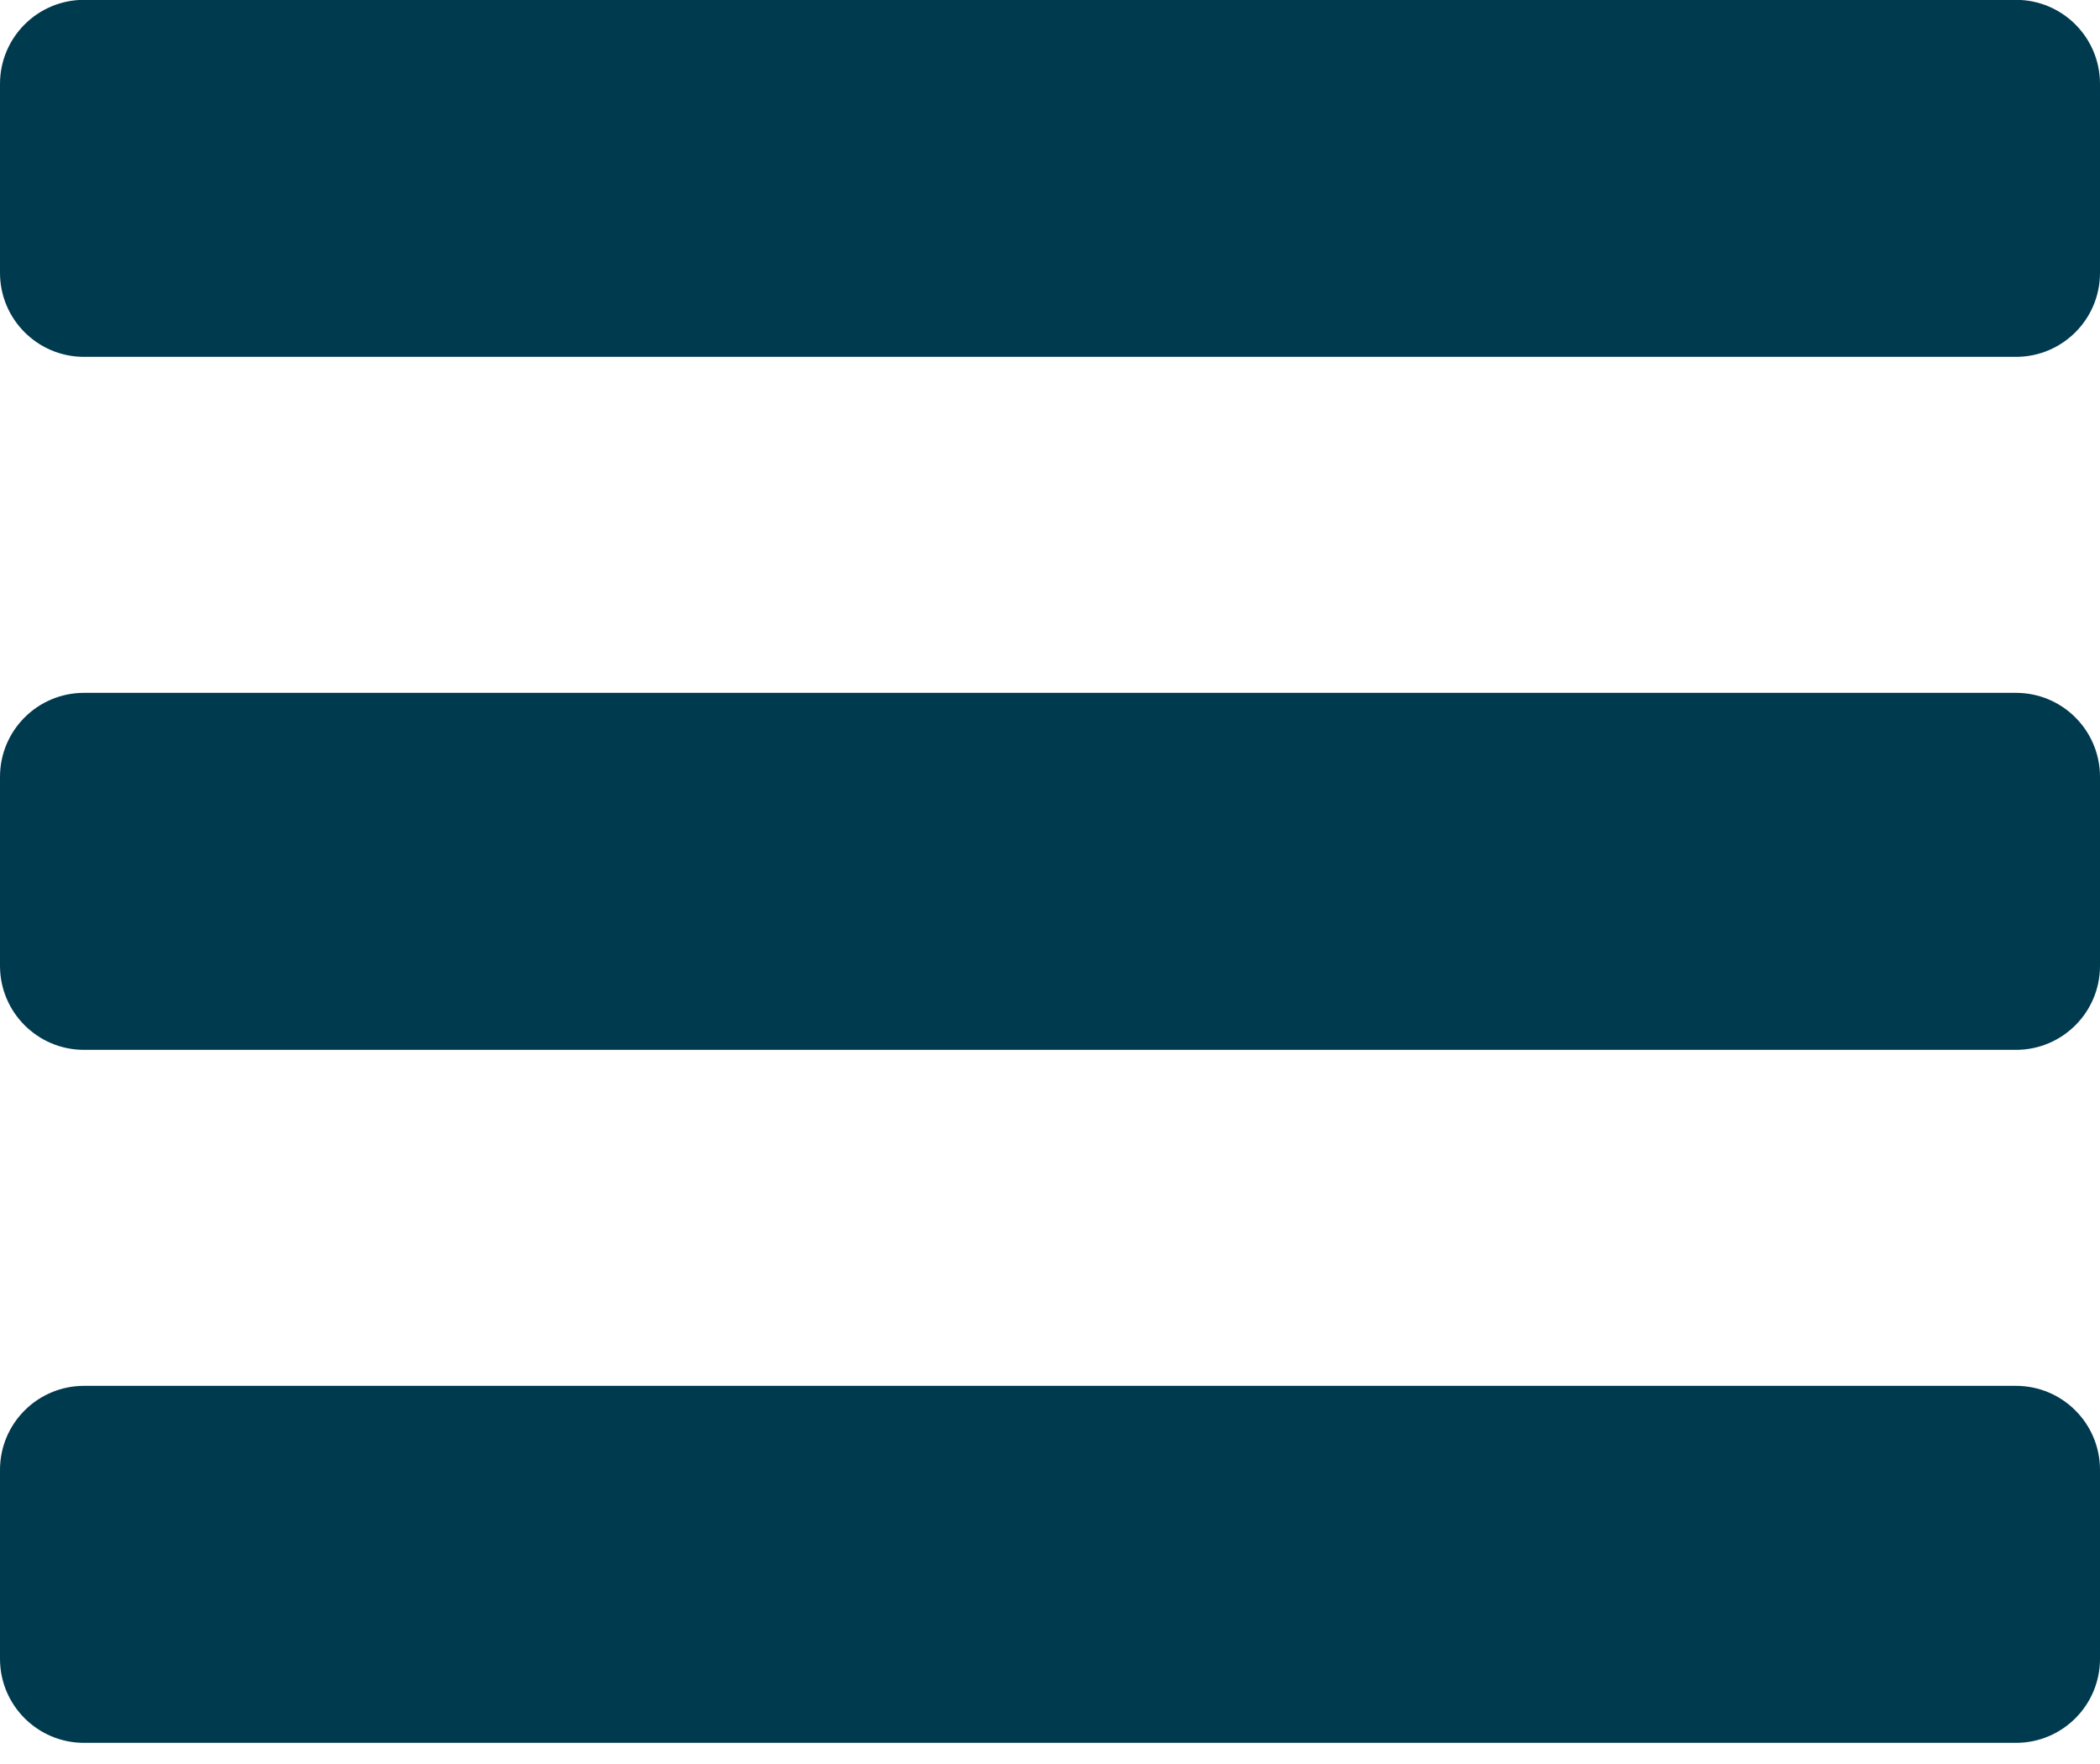 <svg xmlns="http://www.w3.org/2000/svg" xmlns:xlink="http://www.w3.org/1999/xlink" preserveAspectRatio="xMidYMid" width="100" height="84" viewBox="0 0 100 84">
  <defs>
    <style>

      .cls-2 {
        fill: #003a4f;
      }
    </style>
  </defs>
  <path d="M96.000,82.993 C96.000,82.993 4.000,82.993 4.000,82.993 C1.791,82.993 -0.000,81.202 -0.000,78.993 C-0.000,78.993 -0.000,69.993 -0.000,69.993 C-0.000,67.784 1.791,65.993 4.000,65.993 C4.000,65.993 96.000,65.993 96.000,65.993 C98.209,65.993 100.000,67.784 100.000,69.993 C100.000,69.993 100.000,78.993 100.000,78.993 C100.000,81.202 98.209,82.993 96.000,82.993 ZM96.000,49.993 C96.000,49.993 4.000,49.993 4.000,49.993 C1.791,49.993 -0.000,48.202 -0.000,45.993 C-0.000,45.993 -0.000,36.993 -0.000,36.993 C-0.000,34.784 1.791,32.993 4.000,32.993 C4.000,32.993 96.000,32.993 96.000,32.993 C98.209,32.993 100.000,34.784 100.000,36.993 C100.000,36.993 100.000,45.993 100.000,45.993 C100.000,48.202 98.209,49.993 96.000,49.993 ZM96.000,16.993 C96.000,16.993 4.000,16.993 4.000,16.993 C1.791,16.993 -0.000,15.202 -0.000,12.993 C-0.000,12.993 -0.000,3.993 -0.000,3.993 C-0.000,1.784 1.791,-0.007 4.000,-0.007 C4.000,-0.007 96.000,-0.007 96.000,-0.007 C98.209,-0.007 100.000,1.784 100.000,3.993 C100.000,3.993 100.000,12.993 100.000,12.993 C100.000,15.202 98.209,16.993 96.000,16.993 Z" id="path-1" class="cls-2" fill-rule="evenodd"/>
</svg>
